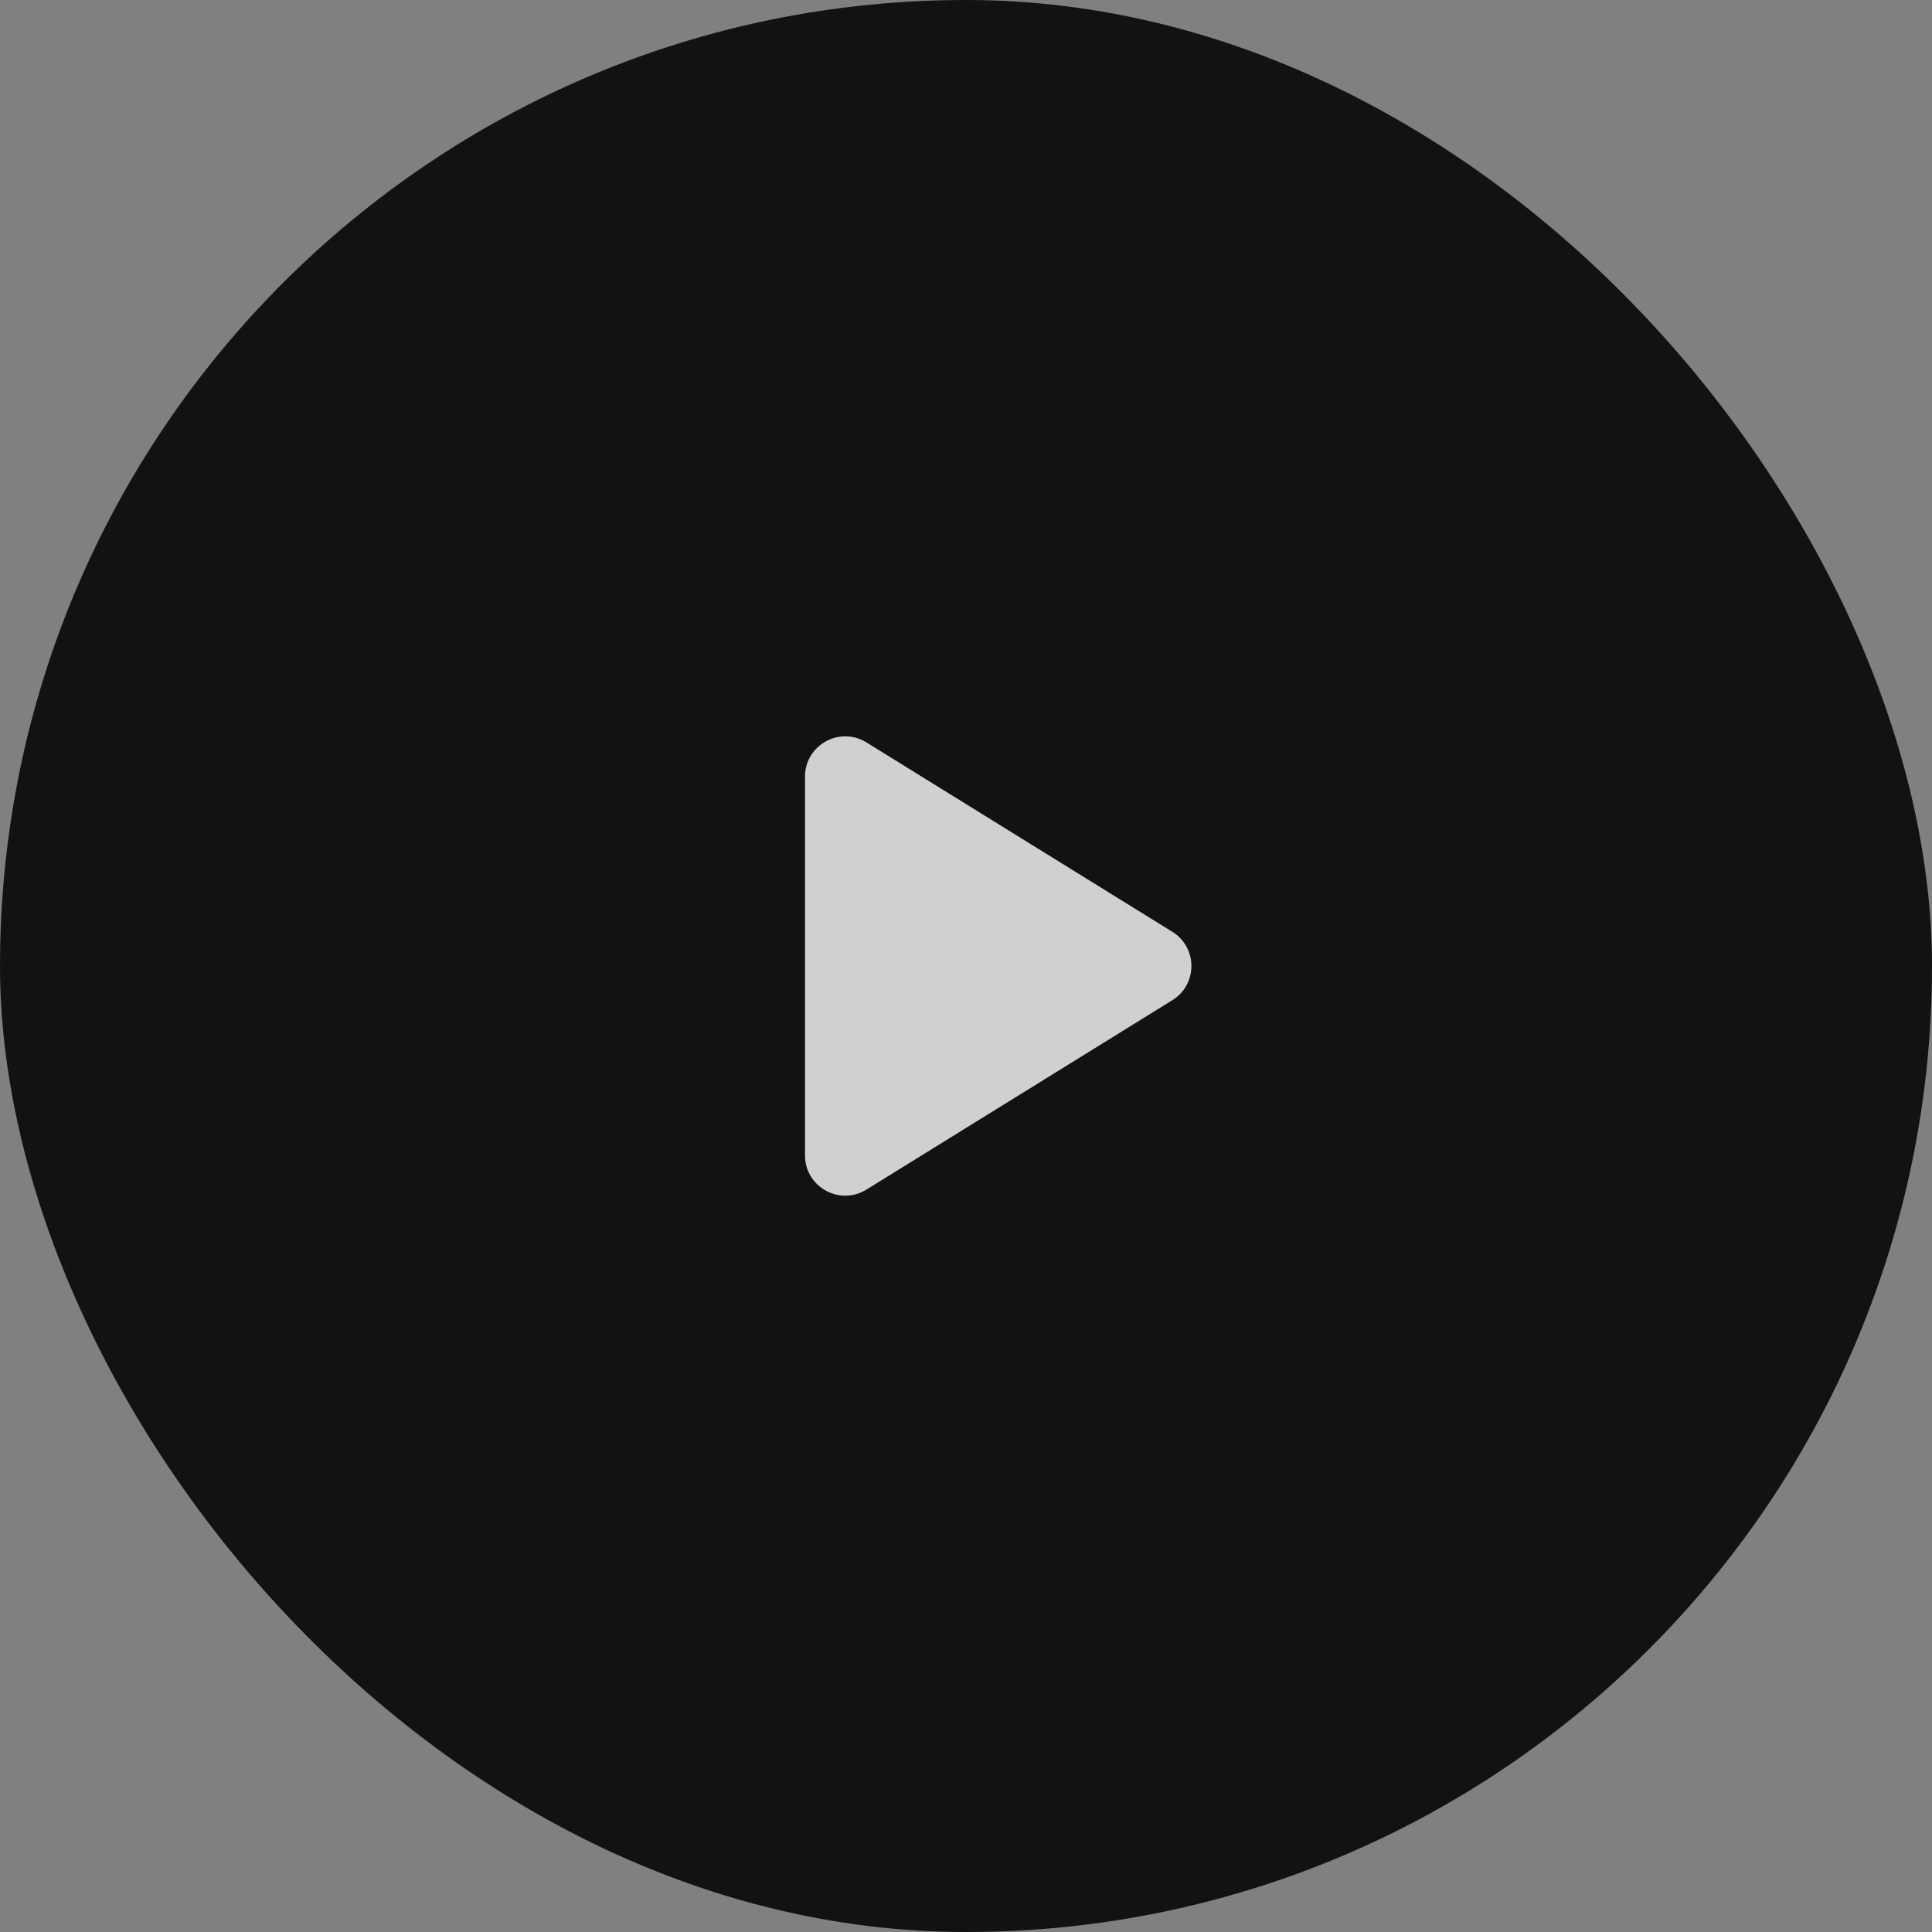 <svg width="96" height="96" viewBox="0 0 96 96" fill="none" xmlns="http://www.w3.org/2000/svg">
<rect x="0" y="0" width="96" height="96" fill="#808080" stroke="none"/>
<rect width="96" height="96" rx="48" fill="#121212"/>
<g opacity="0.8">
<path fill-rule="evenodd" clip-rule="evenodd" d="M43.053 36.89C41.72 36.065 40 37.023 40 38.59V57.41C40 58.977 41.72 59.935 43.053 59.11L58.253 49.7C59.516 48.919 59.516 47.081 58.253 46.3L43.053 36.89Z" fill="white"/>
</g>
</svg>
